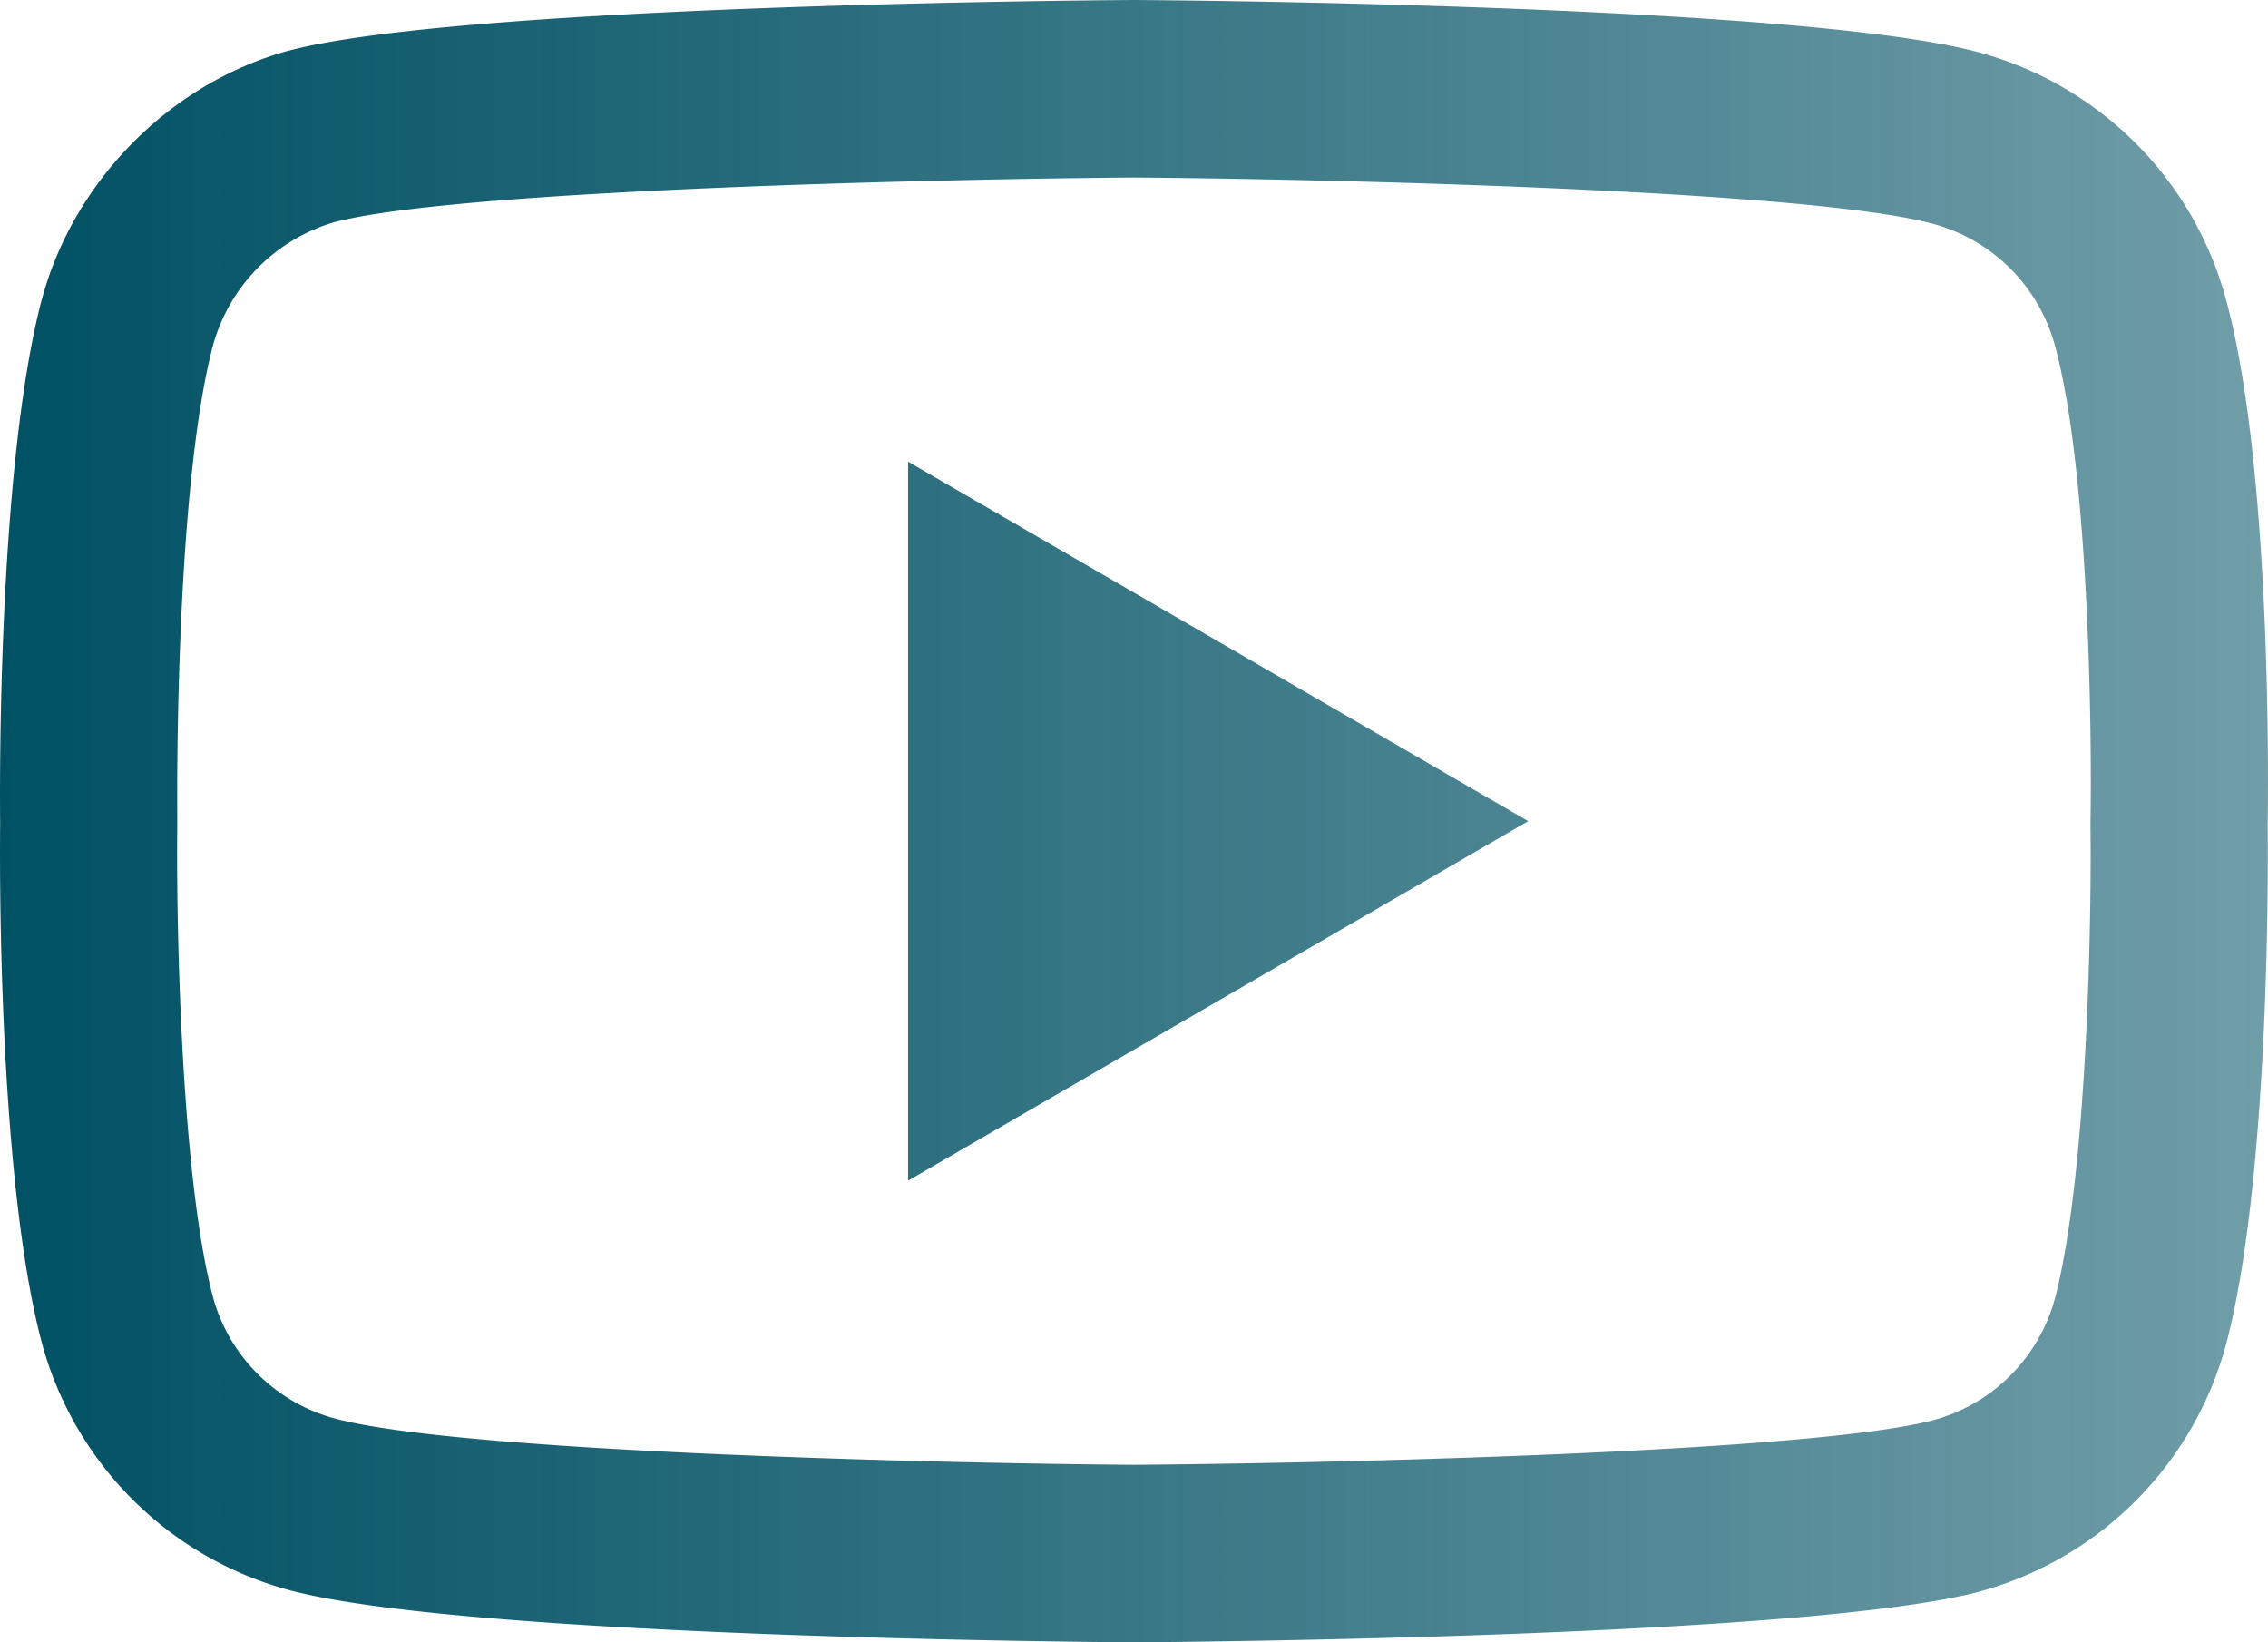 <svg width="29" height="21" fill="none" xmlns="http://www.w3.org/2000/svg"><path d="M14.499 21h-.008c-.875-.006-8.61-.077-10.802-.67a4.487 4.487 0 0 1-3.154-3.16c-.574-2.157-.537-6.31-.533-6.643-.004-.33-.04-4.518.531-6.693l.002-.006C.943 2.31 2.179 1.063 3.685.649l.011-.002C5.863.076 13.614.006 14.491 0h.016c.877.006 8.634.077 10.805.672a4.486 4.486 0 0 1 3.15 3.153c.595 2.177.54 6.374.534 6.728.004.35.039 4.466-.531 6.634l-.002.006a4.487 4.487 0 0 1-3.155 3.159c-.002 0-.004 0-.006.002-2.167.57-9.918.64-10.795.646h-.008zM2.723 4.417c-.504 1.92-.456 6.055-.456 6.097v.03c-.015 1.146.038 4.467.456 6.04.203.753.8 1.35 1.555 1.553 1.618.439 7.918.576 10.22.593 2.31-.017 8.62-.15 10.225-.571a2.213 2.213 0 0 0 1.552-1.553c.418-1.596.47-4.901.455-6.04v-.036c.021-1.16-.02-4.52-.453-6.106l-.001-.004a2.213 2.213 0 0 0-1.556-1.557c-1.602-.439-7.913-.576-10.221-.593-2.307.017-8.611.15-10.221.57a2.275 2.275 0 0 0-1.555 1.577zm24.646 12.48h.001zm-15.758-1.8V5.903l7.93 4.597-7.93 4.597z" fill="url(#paint0_linear)"/><defs><linearGradient id="paint0_linear" x1="0" y1="11.135" x2="29.69" y2="11.135" gradientUnits="userSpaceOnUse"><stop stop-color="#005164"/><stop offset="1" stop-color="#005164" stop-opacity=".55"/><stop offset="1" stop-color="#005164" stop-opacity="0"/></linearGradient></defs></svg>
